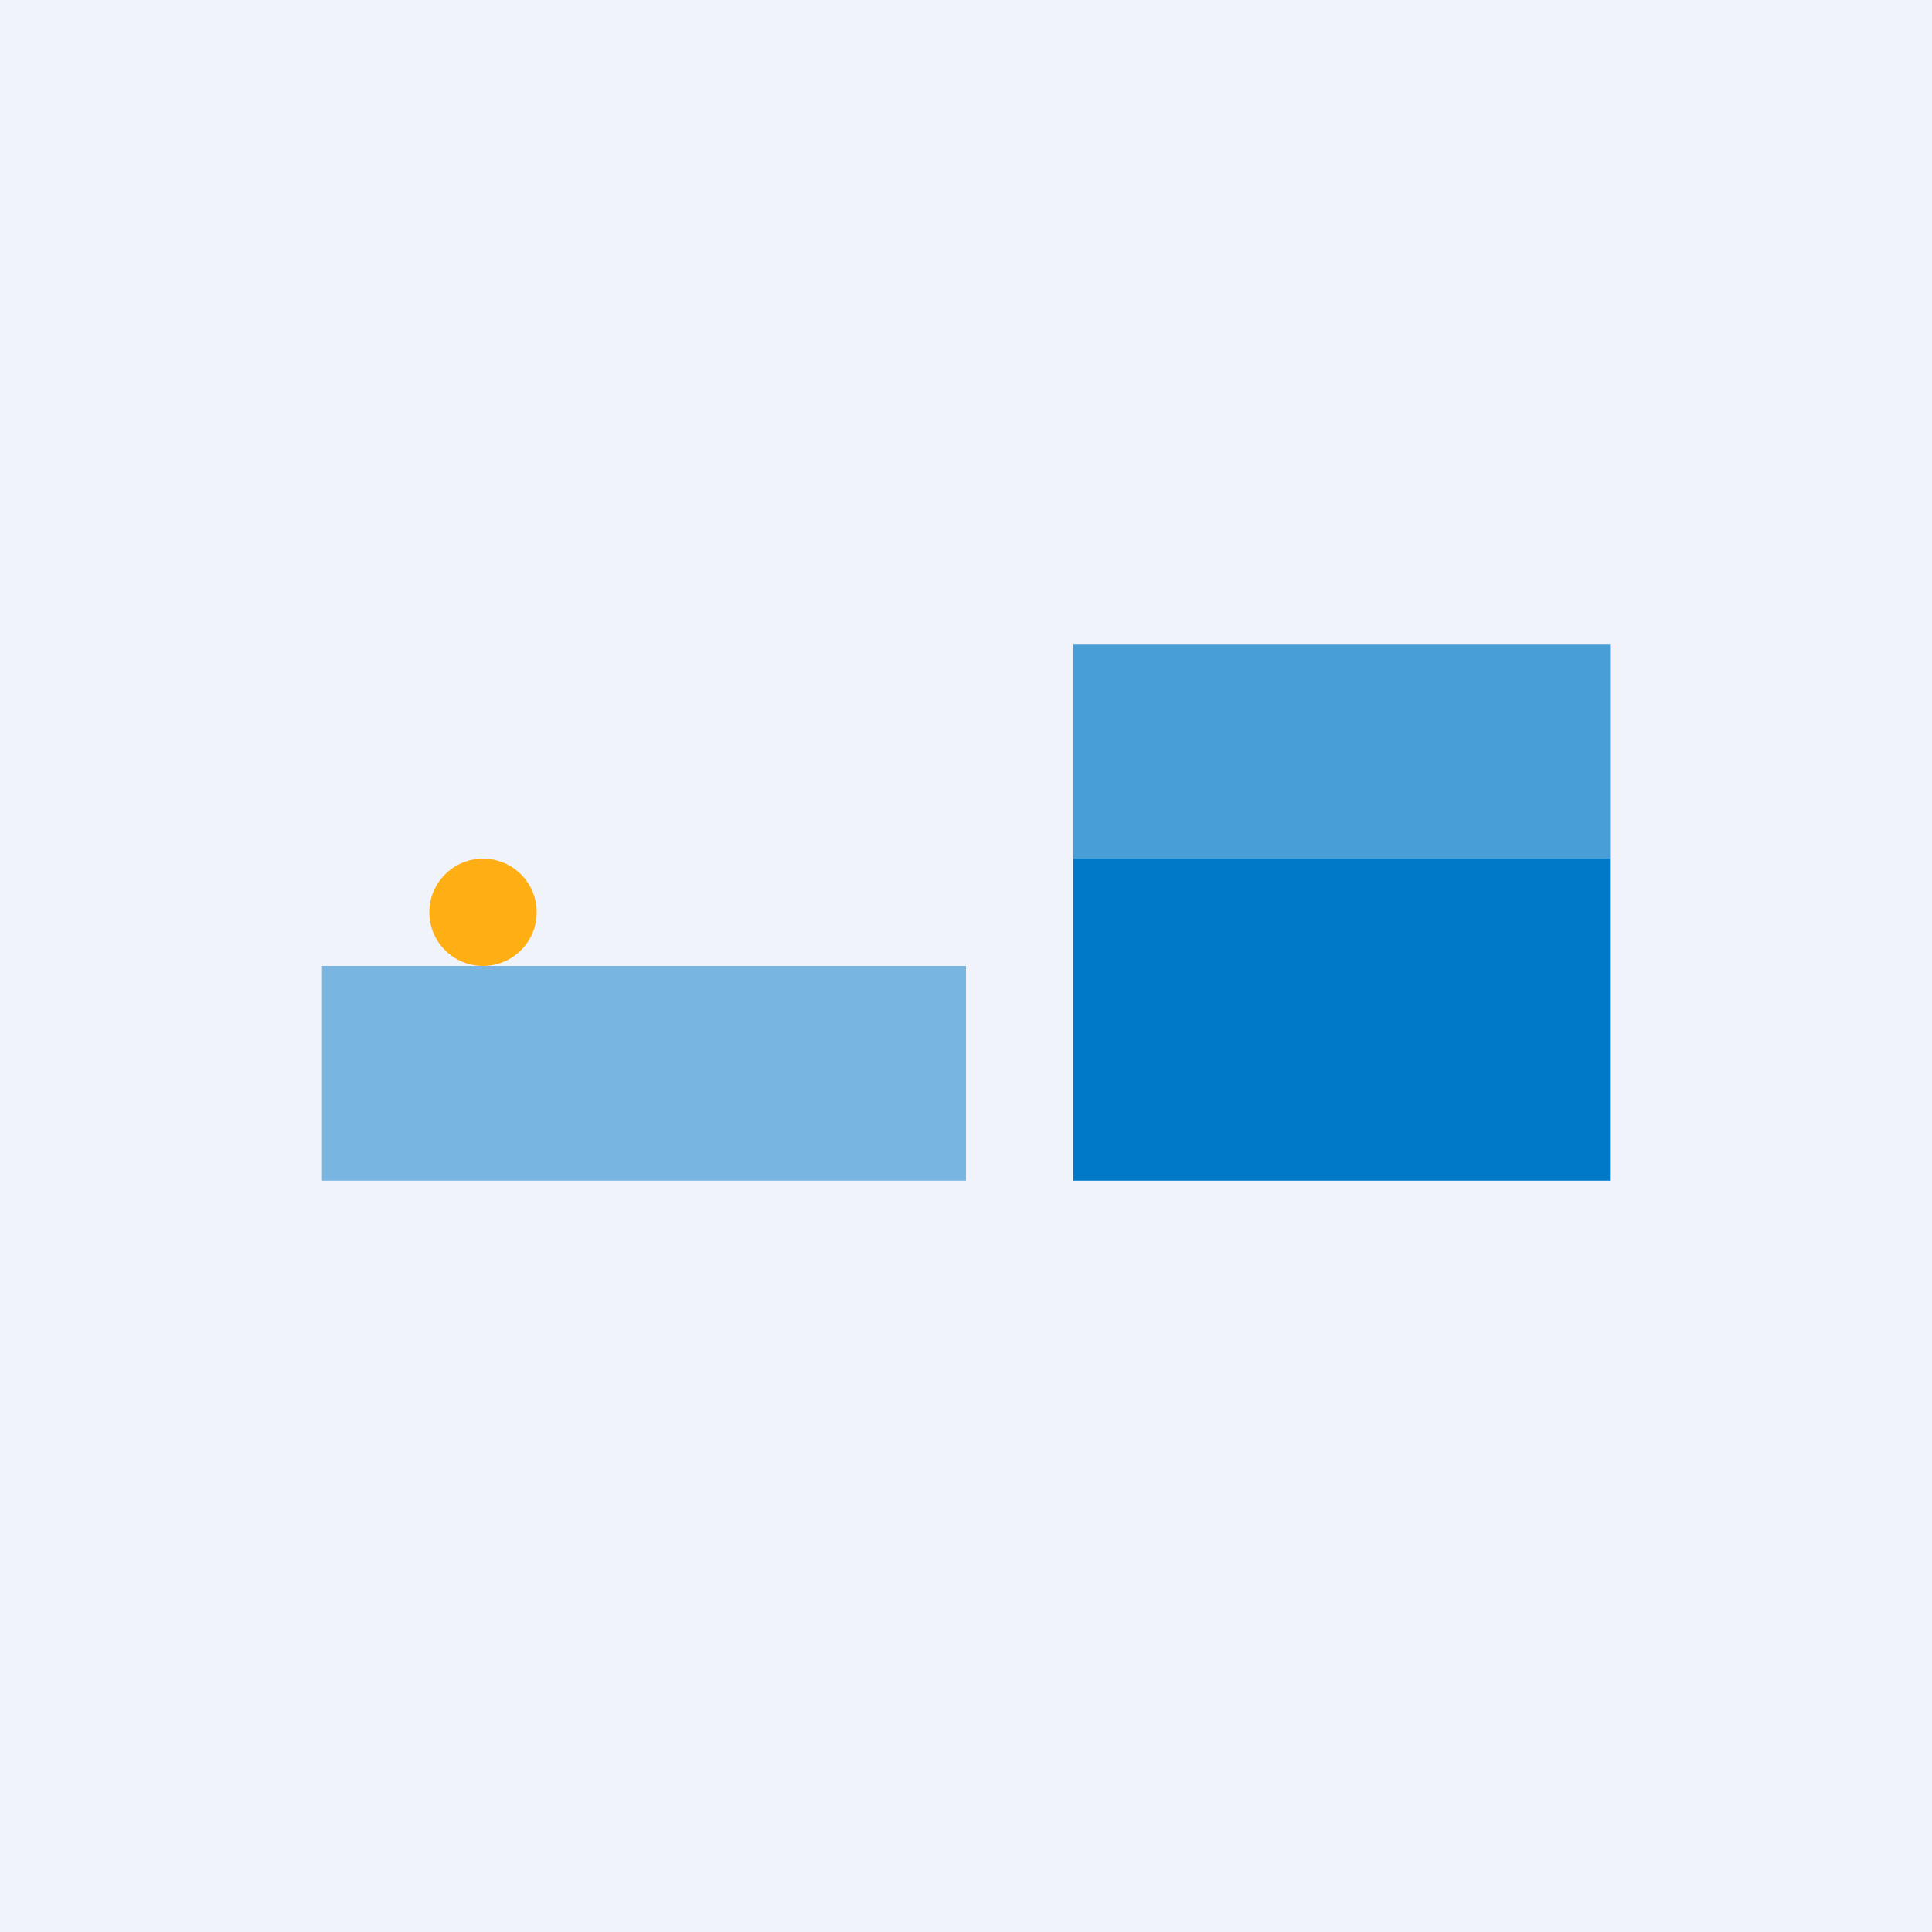 <!-- by TradingView --><svg width="18" height="18" viewBox="0 0 18 18" xmlns="http://www.w3.org/2000/svg"><path fill="#F0F3FA" d="M0 0h18v18H0z"/><path d="M10 6h5v5h-5V6Z" fill="#0079C8"/><path opacity=".5" fill="#0079C8" d="M3 9h6v2H3z"/><circle cx="4.5" cy="8.5" r=".5" fill="#FFAF14"/><path opacity=".3" fill="#F0F3FA" d="M10 6h5v2h-5z"/></svg>
